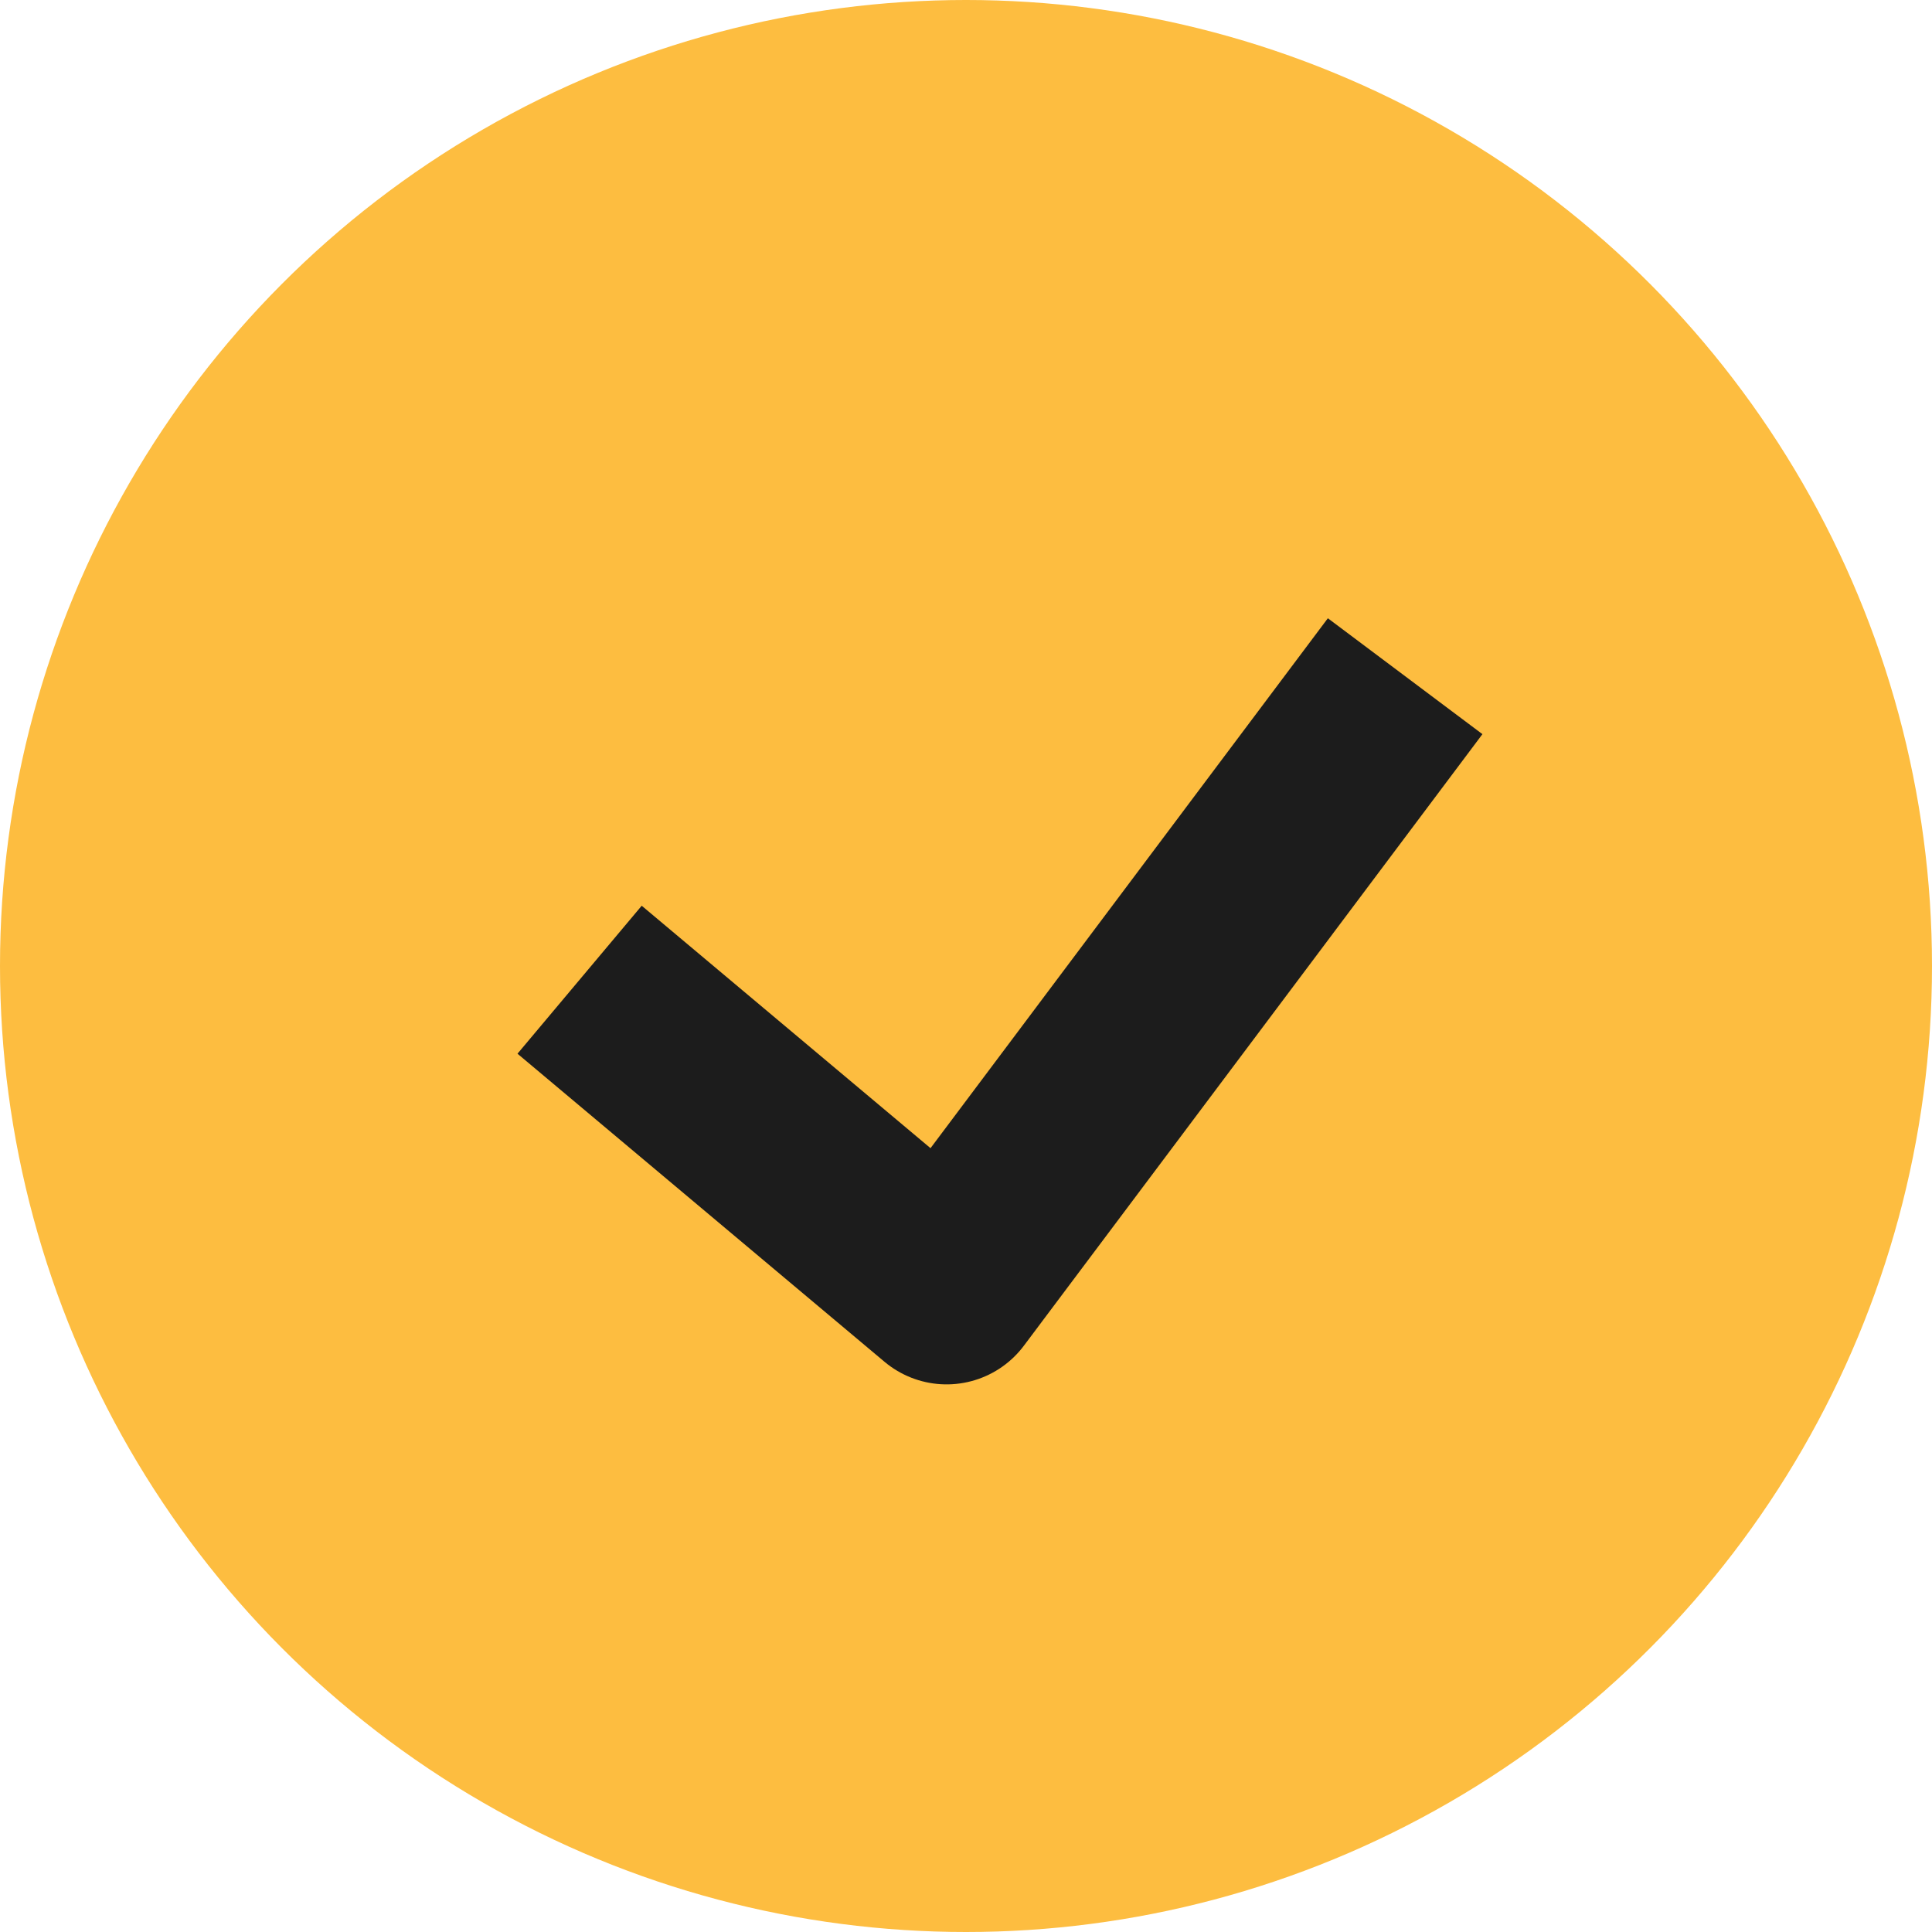 <svg width="20" height="20" viewBox="0 0 20 20" fill="none" xmlns="http://www.w3.org/2000/svg">
<circle cx="10" cy="10" r="10" fill="#FDBD40"/>
<path d="M6 10.142L9.799 13.331L14.546 7" stroke="#1C1C1C" stroke-width="2" stroke-linejoin="round"/>
</svg>
